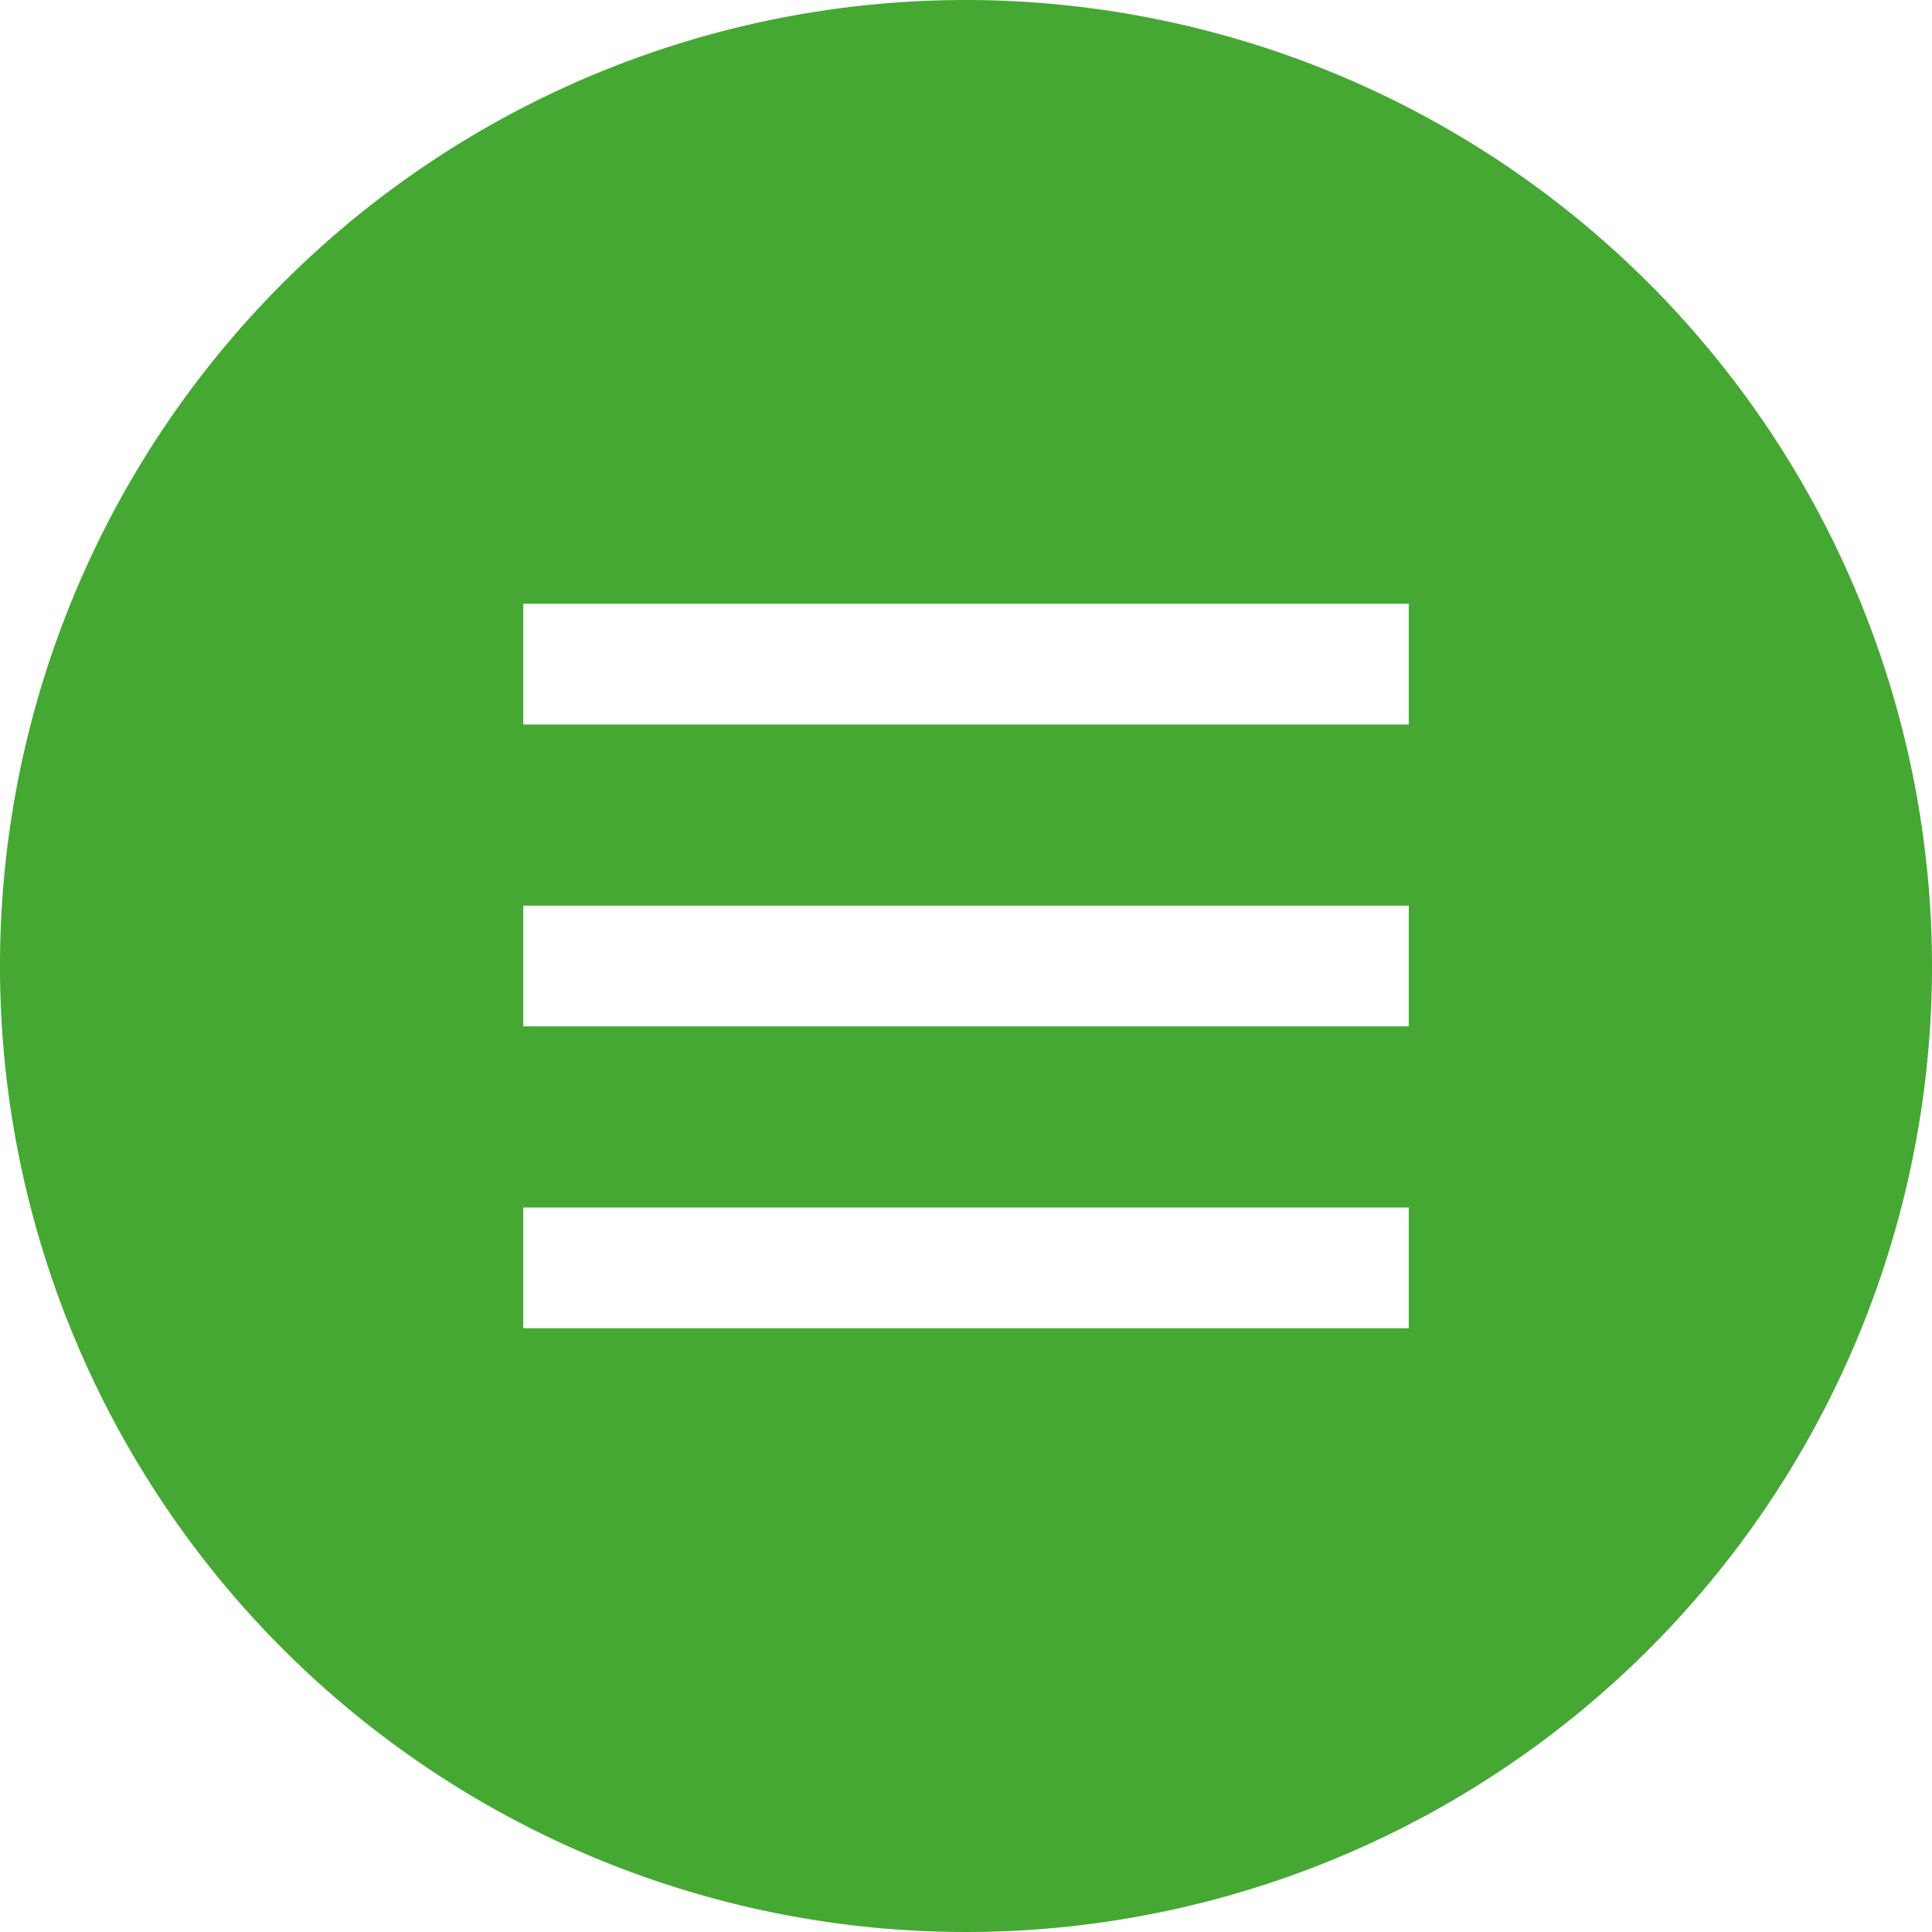 <svg fill="#44A833" viewBox="0 0 24 24" xmlns="http://www.w3.org/2000/svg">
  <title>Modern Business Solutions</title>
  <path d="M12 0a12 12 0 1012 12A12.013 12.013 0 0012 0zm5.5 16.5h-11v-1.5h11zm0-3.75h-11v-1.5h11zm0-3.75h-11V7.5h11z"/>
</svg>